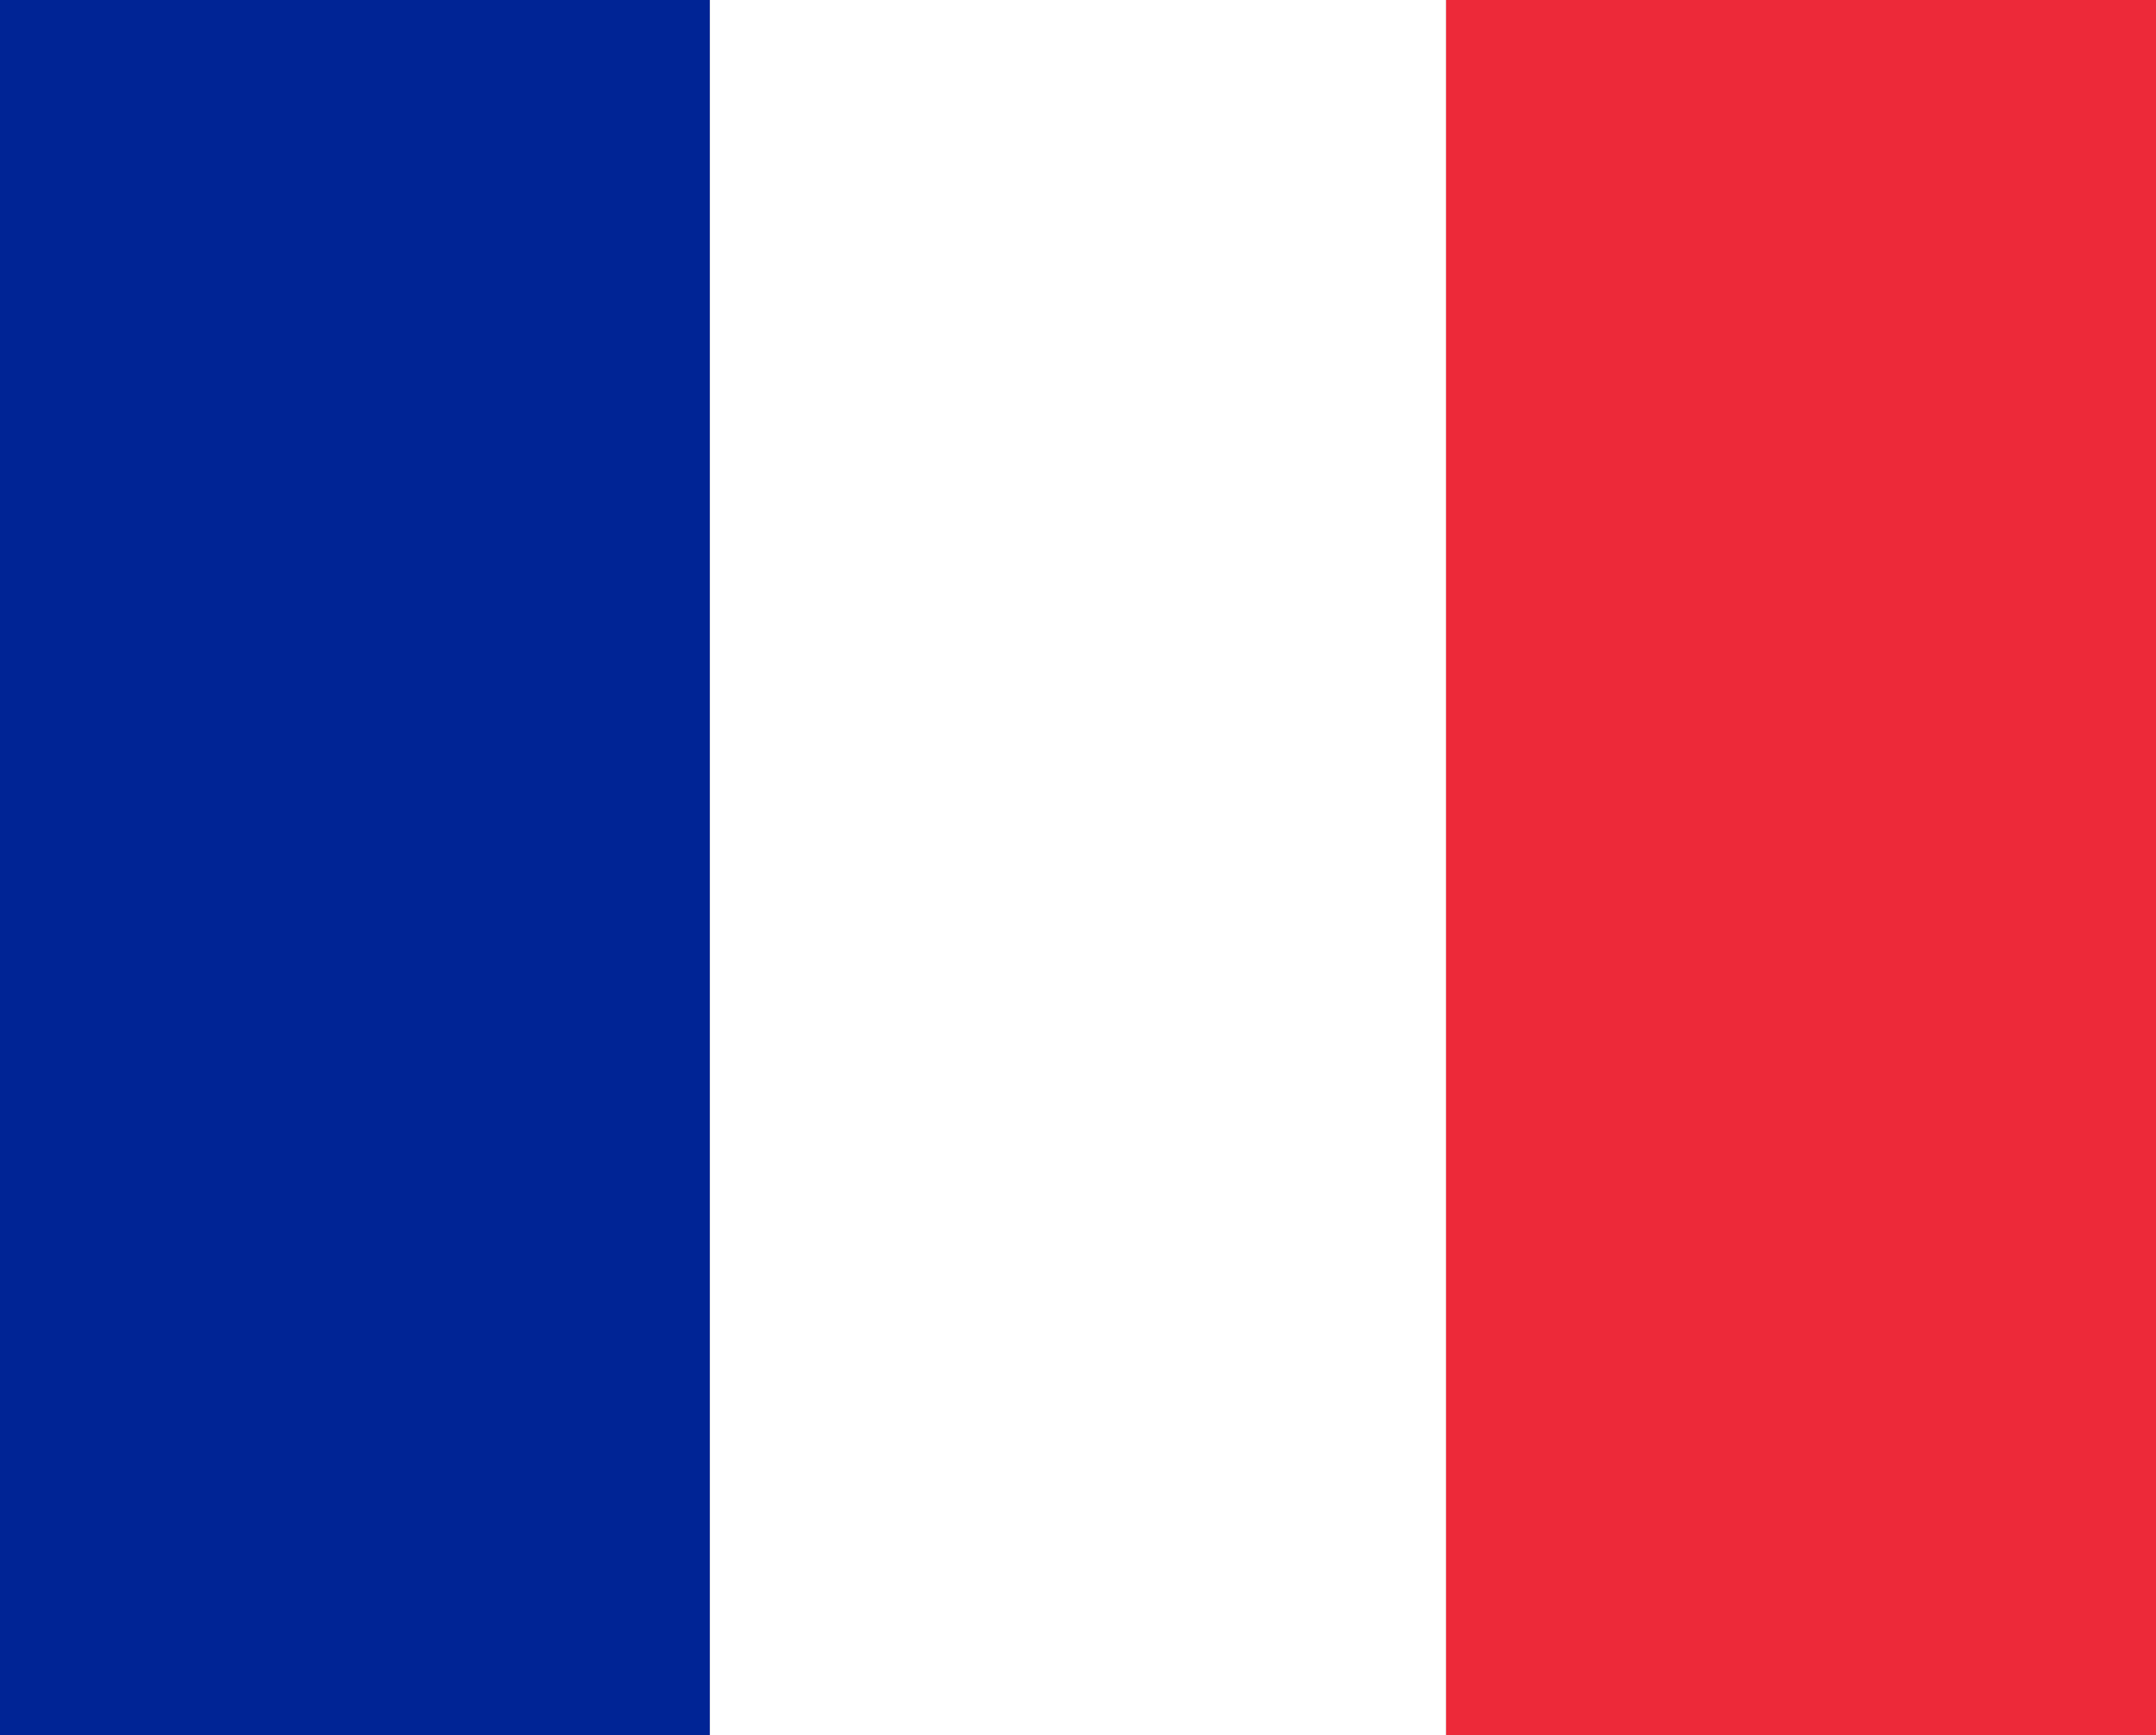 <svg xmlns="http://www.w3.org/2000/svg" xmlns:xlink="http://www.w3.org/1999/xlink" x="0" y="462"
  width="82px" height="66px" viewBox="0 0 82 66" version="1.1">
  <rect x="0" y="0" width="82" height="66" fill="#808080" stroke="none"/>
  <title>French Flag</title>
  <g id="French-Flag" stroke="none" stroke-width="1" fill="none" fill-rule="evenodd">
    <!-- Blue Stripe -->
    <path fill="#002495" d="M0 0h27v66H0z"/>
    <!-- White Stripe -->
    <path fill="#FFFFFF" d="M27 0h28v66H27z"/>
    <!-- Red Stripe -->
    <path fill="#ED2939" d="M55 0h27v66H55z"/>
  </g>
</svg>
